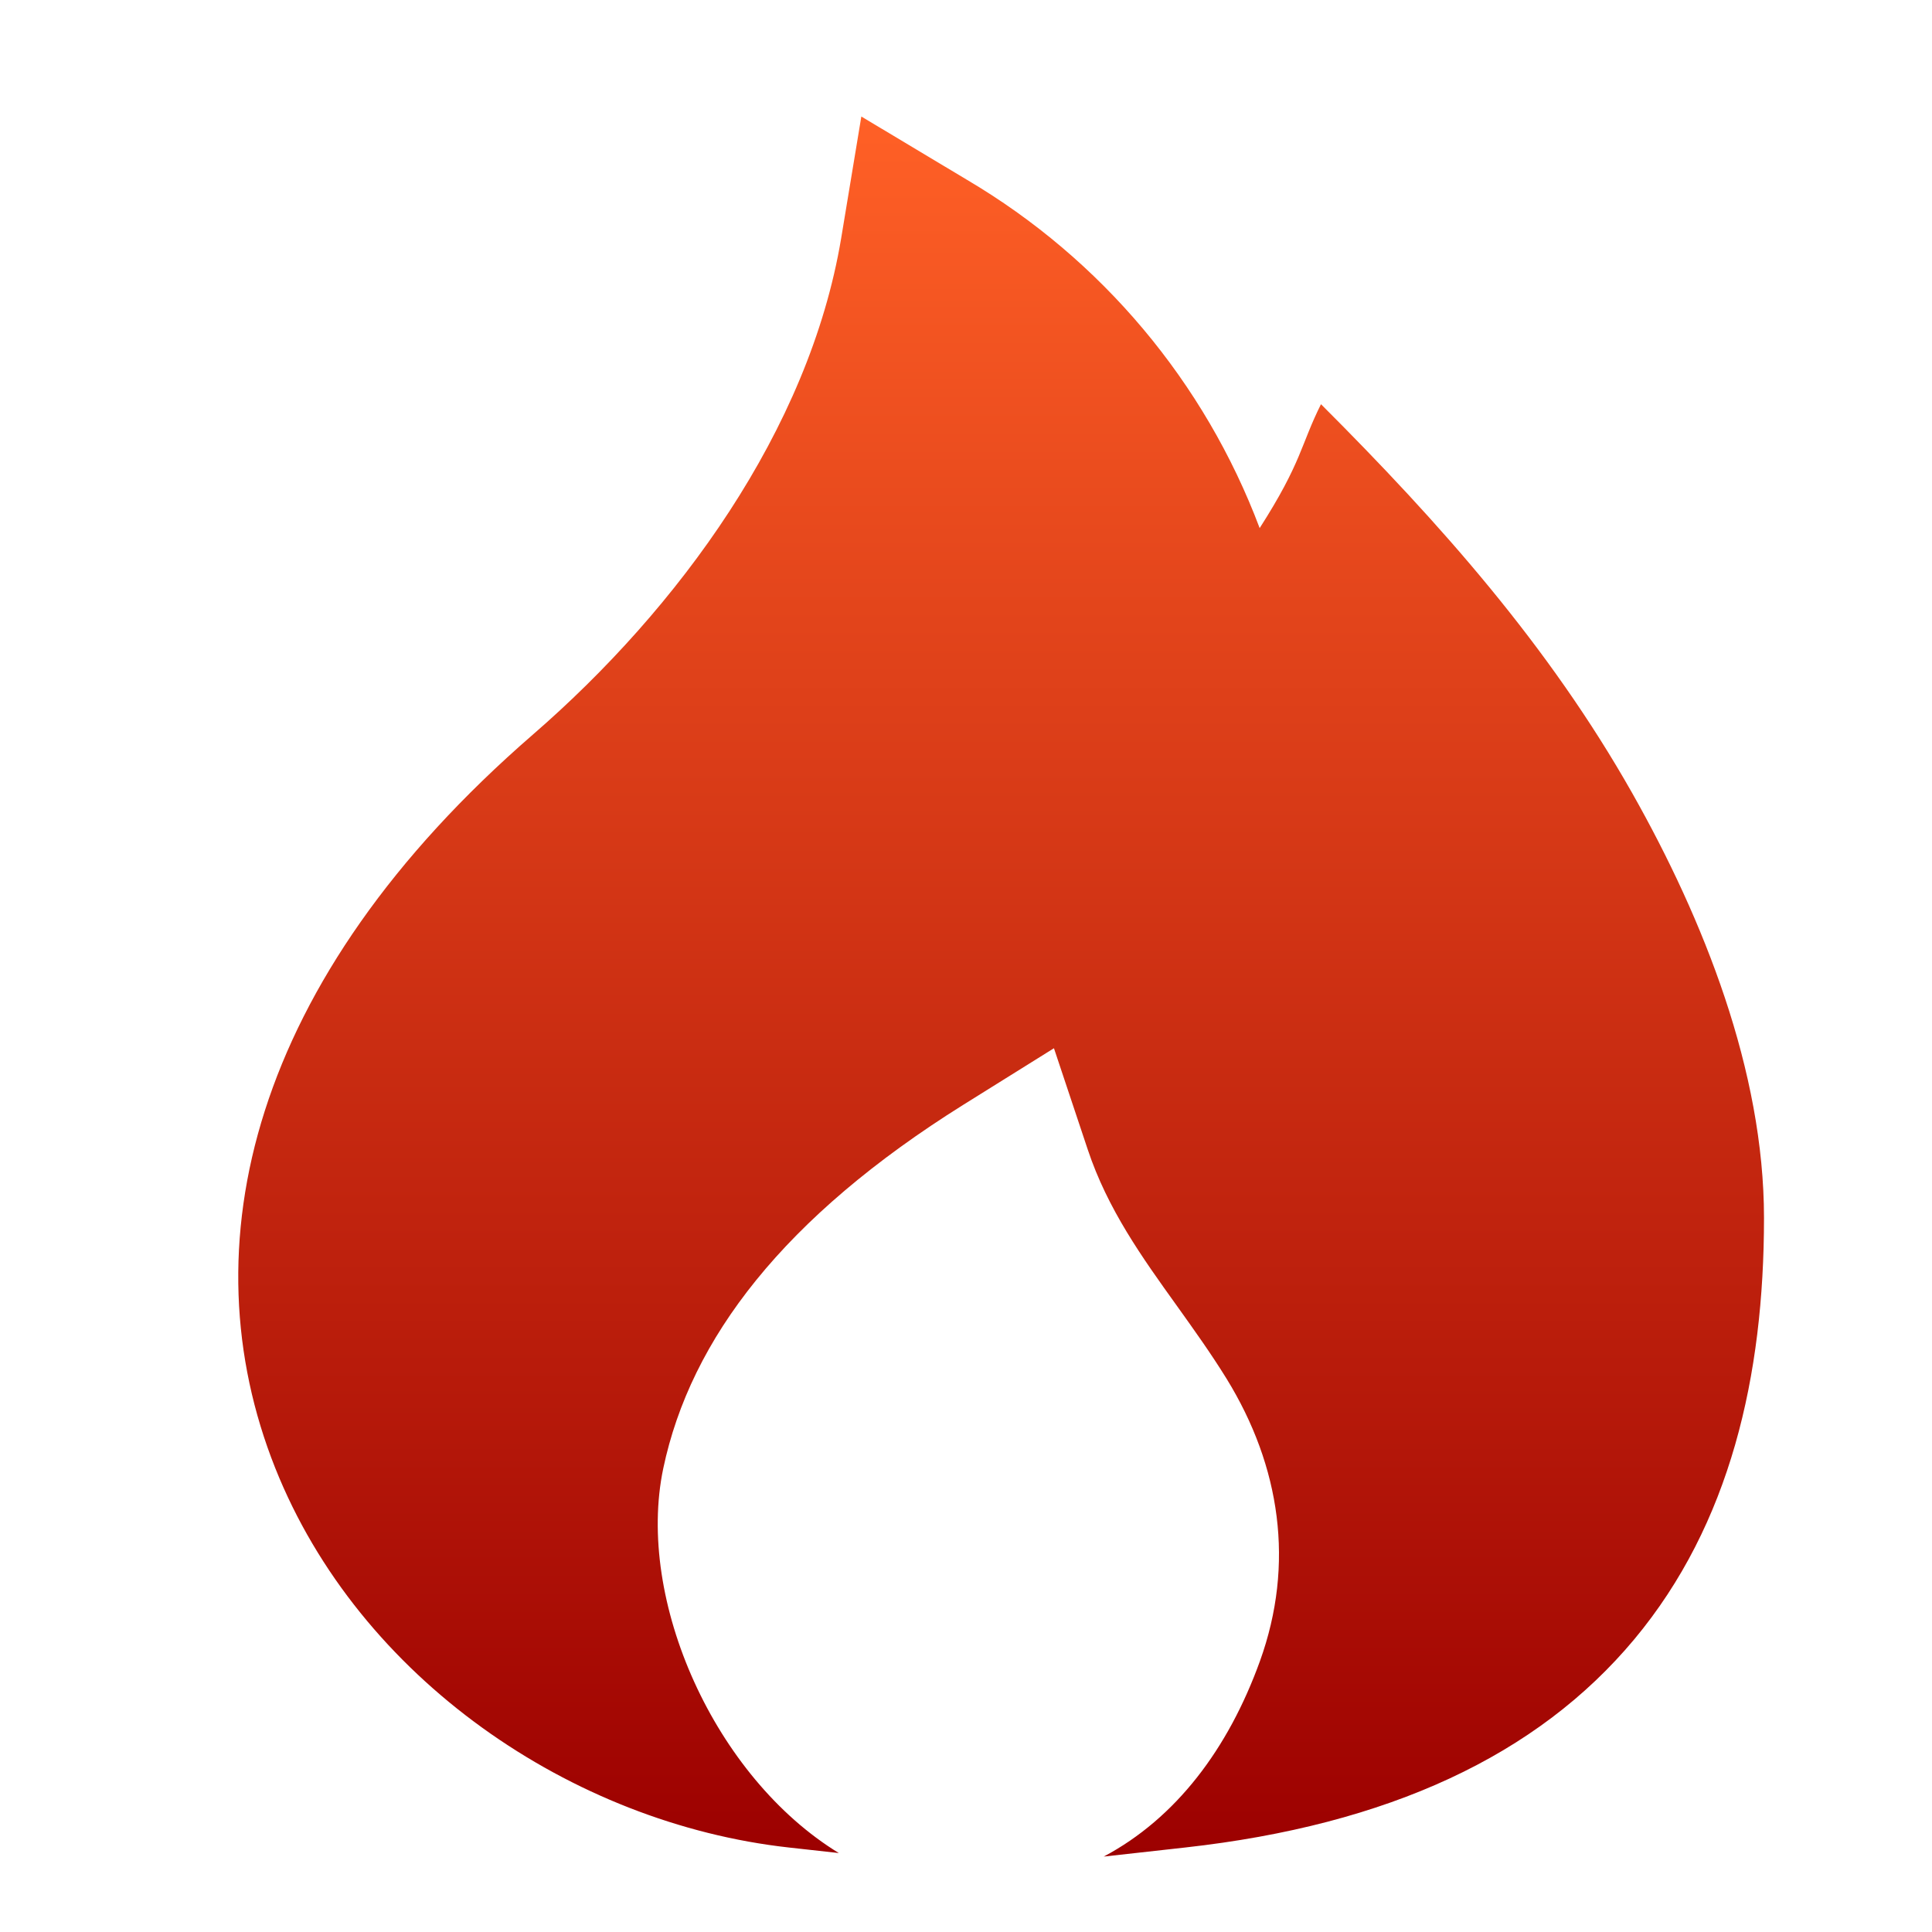 <svg width="23" height="23" viewBox="0 0 23 23" fill="none" xmlns="http://www.w3.org/2000/svg">
<g id="mingcute:fire-fill" clip-path="url(#clip0_38_10264)">
<g id="Group">
<path id="Vector" d="M11.514 2.142L10.254 1.387L10.014 2.836C9.632 5.124 8.069 7.25 6.345 8.744C2.97 11.67 2.231 14.85 3.276 17.475C4.276 19.987 6.814 21.707 9.39 21.994L9.986 22.06C8.512 21.159 7.566 19.054 7.896 17.481C8.222 15.935 9.334 14.487 11.47 13.151L12.547 12.479L12.949 13.684C13.186 14.396 13.596 14.968 14.013 15.549C14.213 15.829 14.416 16.112 14.602 16.413C15.245 17.458 15.415 18.62 15 19.773C14.622 20.821 13.999 21.645 13.14 22.102L14.11 21.994C16.528 21.725 18.303 20.898 19.456 19.515C20.599 18.144 21 16.379 21 14.5C21 12.75 20.281 10.946 19.433 9.445C18.439 7.687 17.142 6.227 15.726 4.812C15.481 5.302 15.5 5.5 14.996 6.287C14.342 4.549 13.113 3.086 11.514 2.142Z" fill="url(#paint0_linear_38_10264)"/>
</g>
</g>
<defs>
<linearGradient id="paint0_linear_38_10264" x1="11.918" y1="1.387" x2="11.918" y2="22.102" gradientUnits="userSpaceOnUse">
<stop stop-color="#FF6026"/>
<stop offset="1" stop-color="#9C0000"/>
</linearGradient>
<clipPath id="clip0_38_10264">
<rect width="24" height="24" fill="white"/>
</clipPath>
</defs>
</svg>
